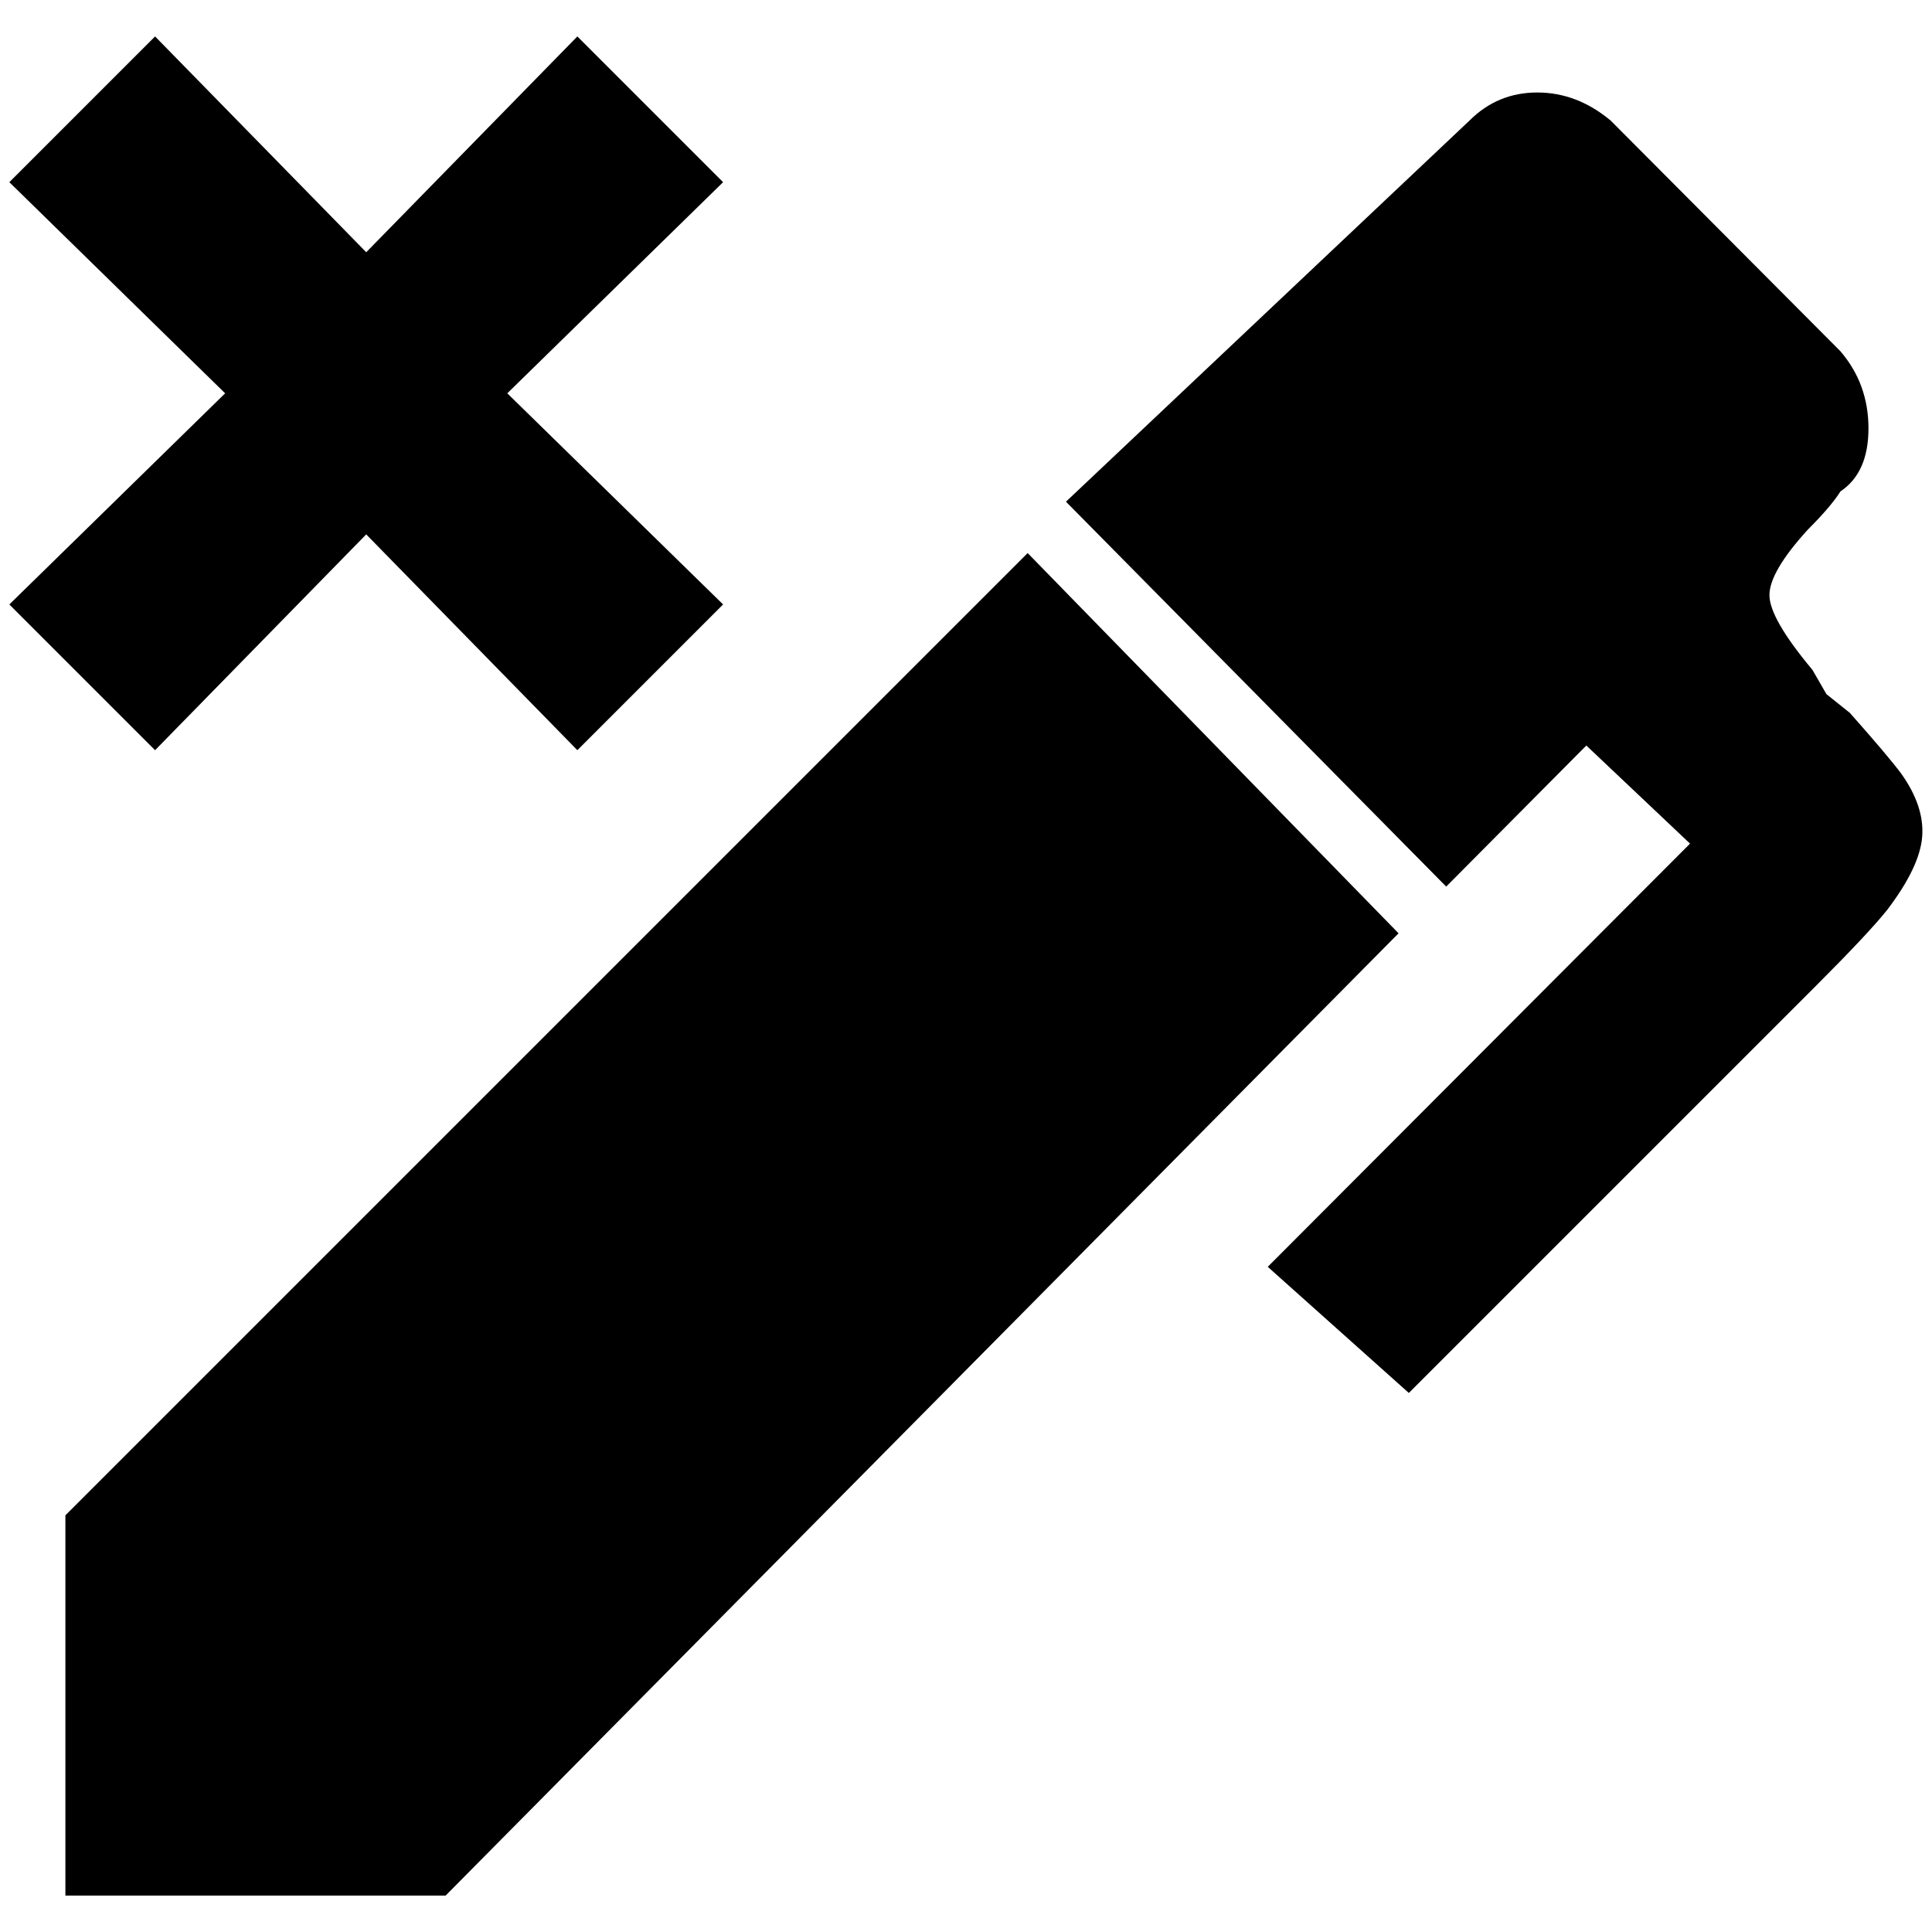<?xml version="1.0" standalone="no"?>
<!DOCTYPE svg PUBLIC "-//W3C//DTD SVG 1.1//EN" "http://www.w3.org/Graphics/SVG/1.1/DTD/svg11.dtd" >
<svg xmlns="http://www.w3.org/2000/svg" xmlns:xlink="http://www.w3.org/1999/xlink" version="1.1" width="2048" height="2048" viewBox="-10 0 2068 2048">
   <path fill="currentColor"
d="M1960 516q-10 16 -35 41q-41 45 -41 70t46 80l15 26l25 20q40 45 55 65q25 35 22.5 67.5t-37.5 78.5q-20 25 -75 80l-437 437l-151 -135l452 -453l-111 -105l-150 151l-407 -412l432 -408q30 -30 72.5 -30t78.5 30l246 247q30 35 30 82.5t-30 67.5zM60 1612l1030 -1030
l397 407l-1020 1030h-407v-407zM156 29l226 231l226 -231l156 156l-231 226l231 226l-156 156l-226 -231l-226 231l-156 -156l231 -226l-231 -226z" />
</svg>
